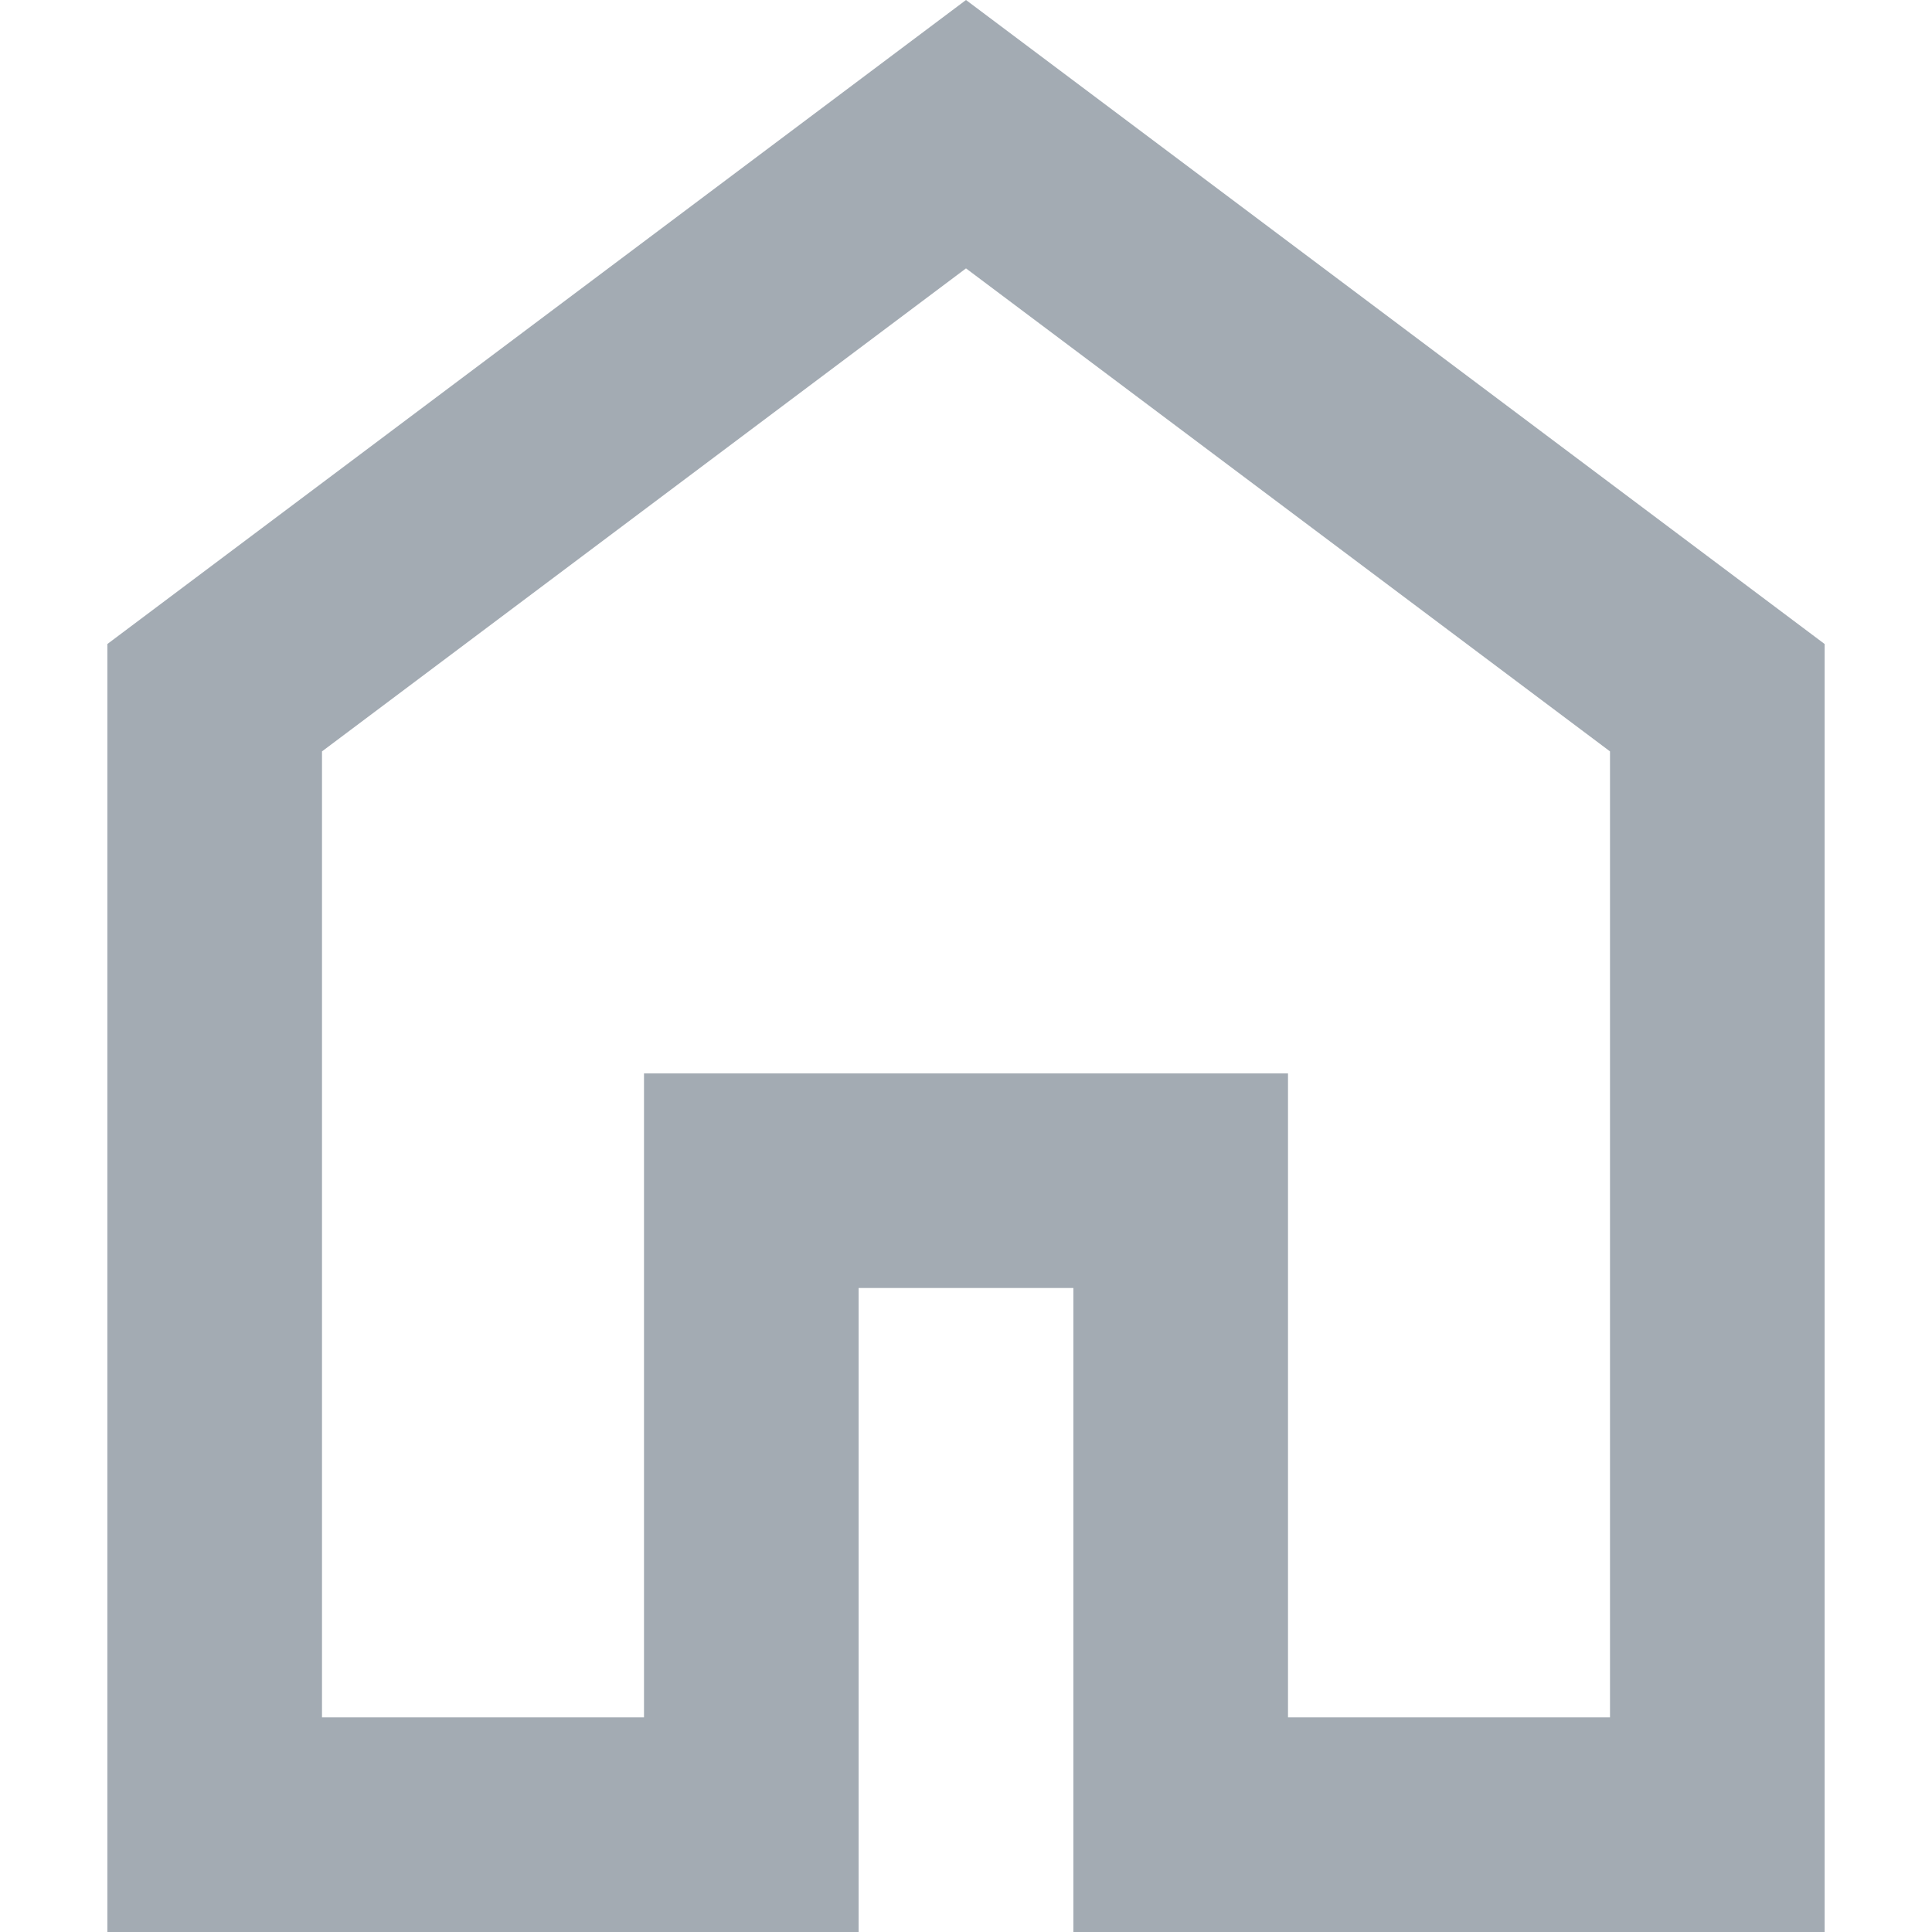 <svg width="12" height="12" viewBox="0 0 12 12" fill="none" xmlns="http://www.w3.org/2000/svg">
<path d="M2 10.667H4V6.667H8V10.667H10V4.667L6 1.667L2 4.667V10.667ZM0.667 12V4L6 0L11.333 4V12H6.667V8H5.333V12H0.667Z" fill="#A3ABB3"/>
</svg>
